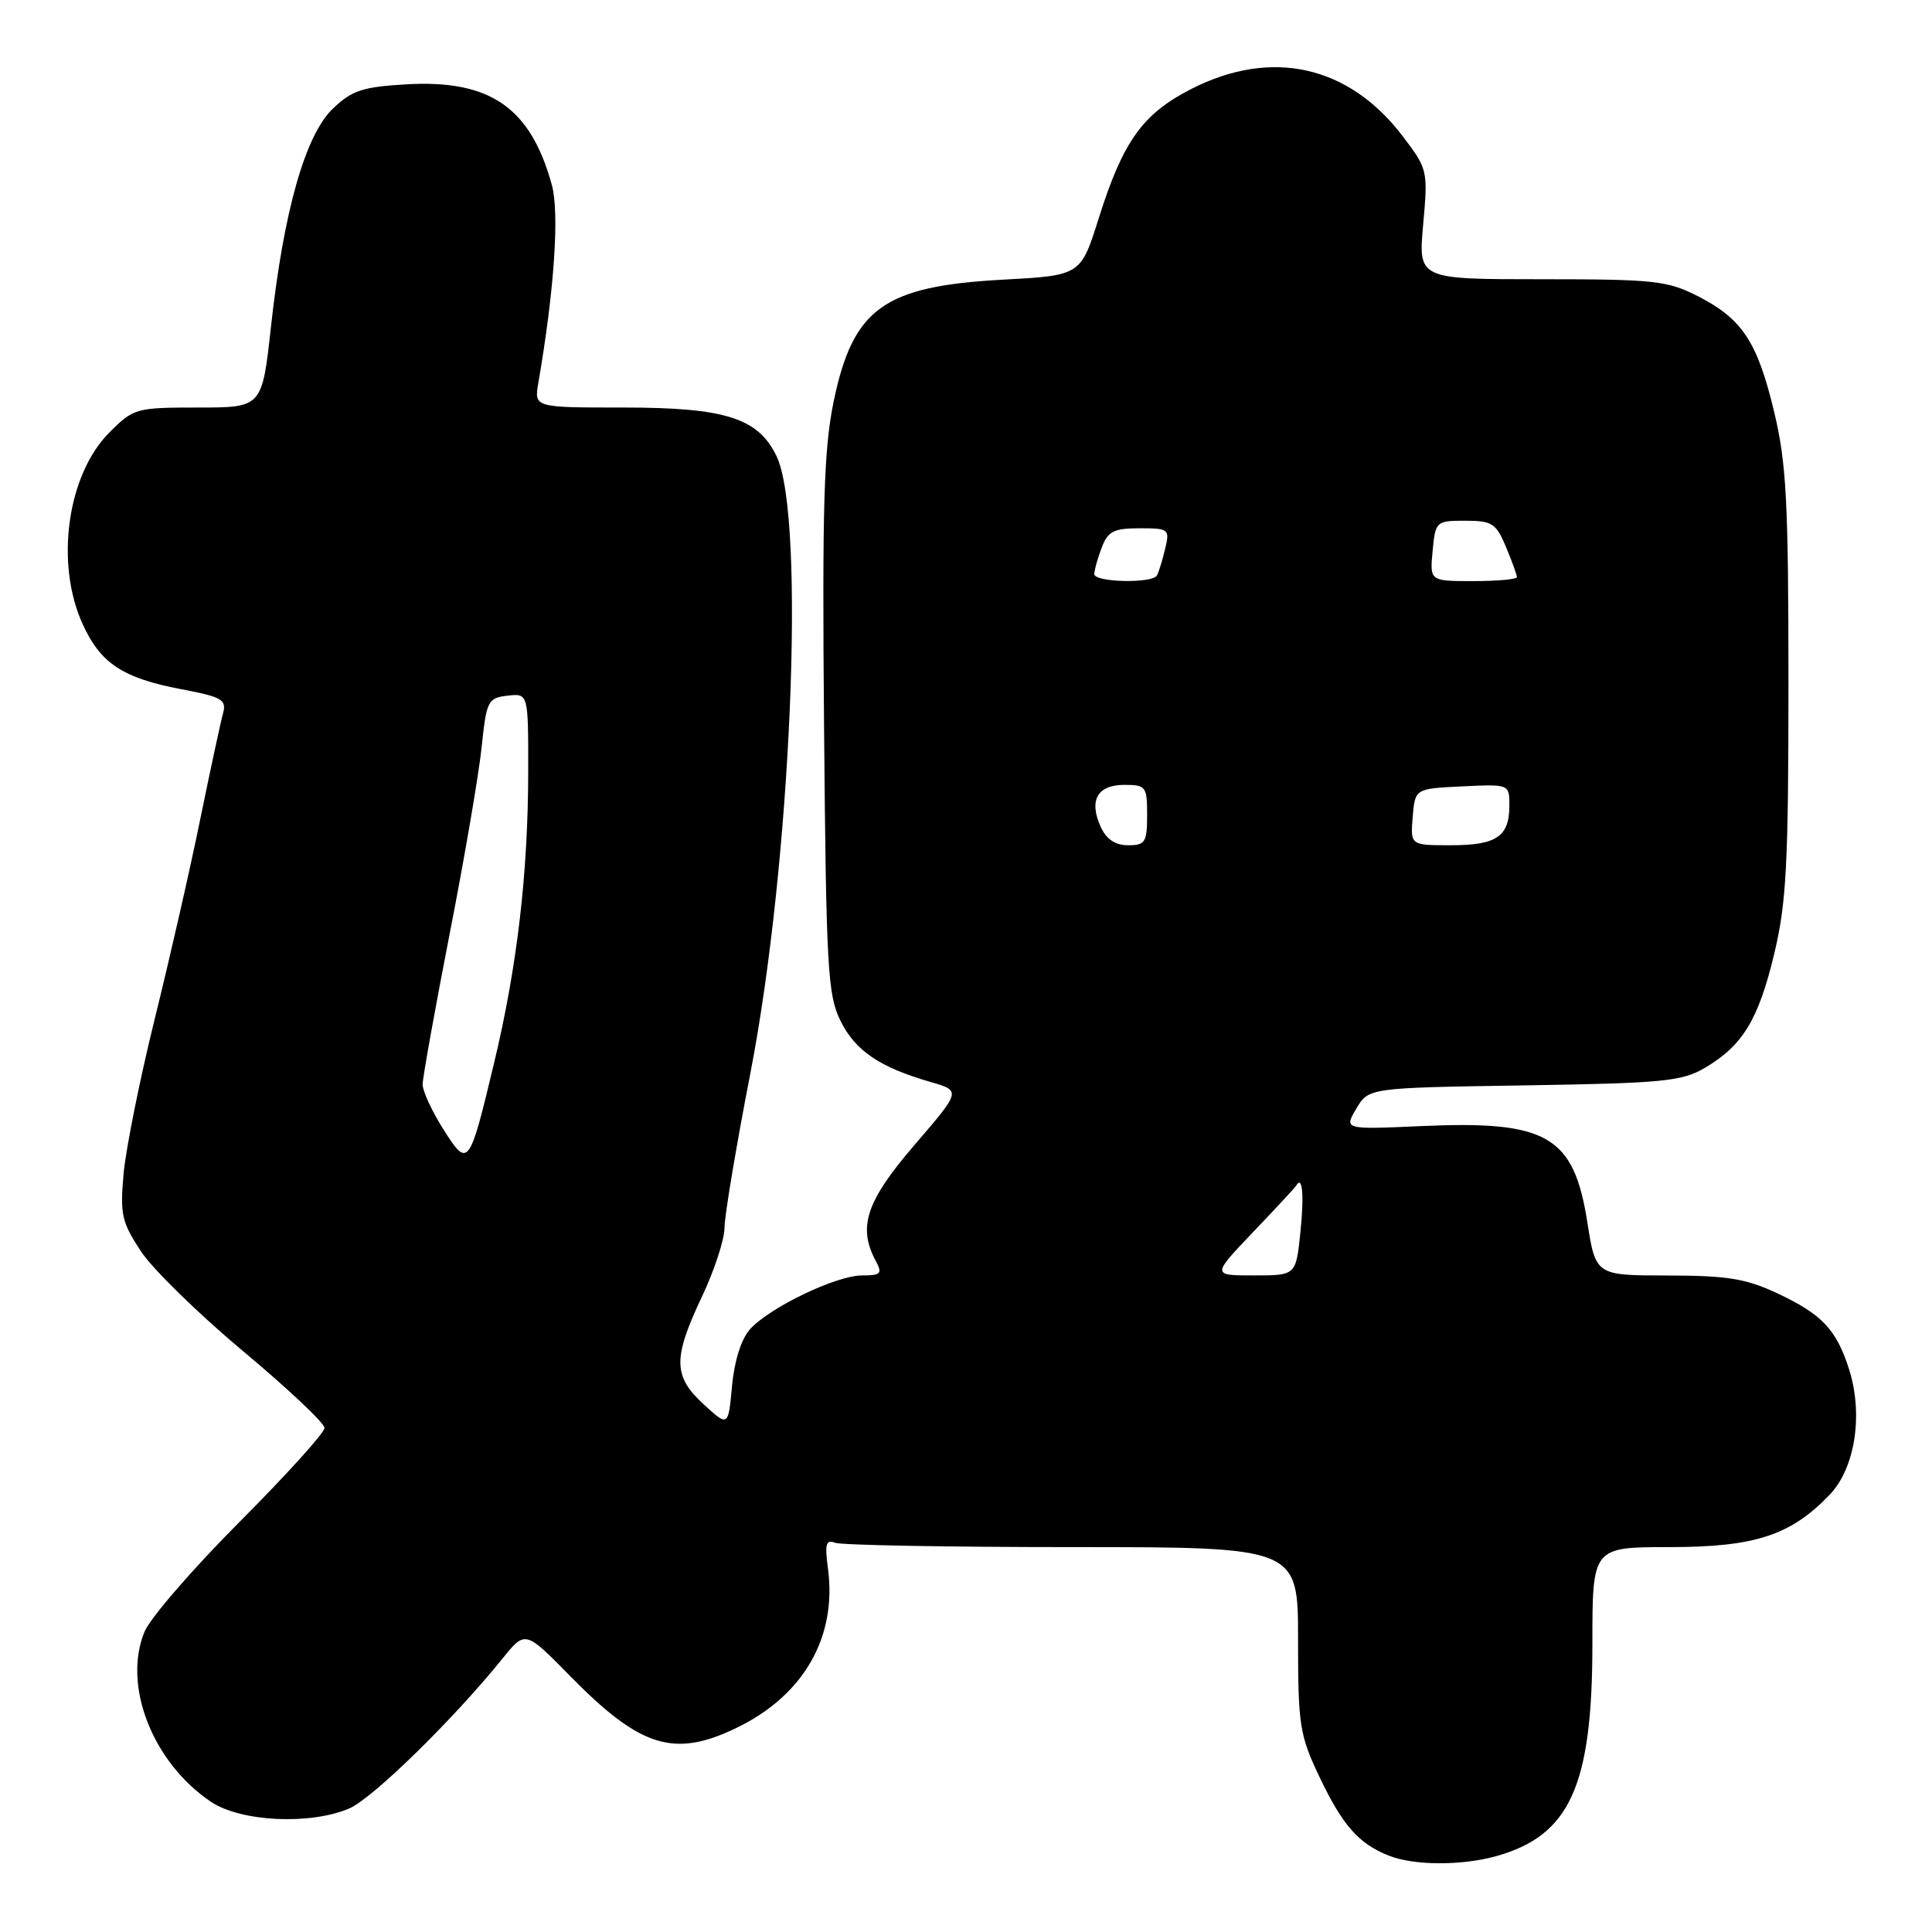 <?xml version="1.0" encoding="UTF-8" standalone="no"?>
<!DOCTYPE svg PUBLIC "-//W3C//DTD SVG 1.1//EN" "http://www.w3.org/Graphics/SVG/1.1/DTD/svg11.dtd" >
<svg xmlns="http://www.w3.org/2000/svg" xmlns:xlink="http://www.w3.org/1999/xlink" version="1.1" viewBox="0 0 256 256">
 <g >
 <path fill="currentColor"
d=" M 198.22 245.96 C 208.02 243.23 211.00 236.68 211.00 217.82 C 211.00 205.00 211.00 205.00 221.18 205.00 C 232.54 205.00 237.28 203.45 242.45 198.05 C 245.83 194.52 246.92 187.37 244.99 181.37 C 243.31 176.15 241.41 174.14 235.50 171.37 C 231.35 169.42 228.87 169.02 220.97 169.01 C 211.44 169.00 211.44 169.00 210.33 161.95 C 208.53 150.50 205.03 148.47 188.40 149.21 C 178.08 149.67 178.08 149.67 179.72 146.90 C 181.35 144.14 181.35 144.14 201.92 143.82 C 220.36 143.53 222.85 143.29 225.90 141.50 C 230.92 138.54 233.01 135.11 235.10 126.36 C 236.71 119.63 236.98 114.46 236.98 90.50 C 236.98 66.54 236.71 61.37 235.10 54.64 C 232.87 45.29 230.87 42.26 224.98 39.25 C 220.94 37.19 219.21 37.00 204.25 37.00 C 187.92 37.00 187.92 37.00 188.58 29.73 C 189.22 22.57 189.18 22.40 185.82 17.99 C 178.71 8.67 168.51 6.39 157.93 11.75 C 151.42 15.05 148.82 18.67 145.59 28.91 C 143.20 36.50 143.20 36.50 132.85 37.06 C 117.09 37.92 113.02 40.86 110.46 53.22 C 109.16 59.53 108.94 67.00 109.19 96.18 C 109.47 128.40 109.67 131.83 111.38 135.29 C 113.35 139.25 116.56 141.42 123.34 143.38 C 127.35 144.54 127.35 144.54 121.17 151.72 C 114.78 159.15 113.63 162.58 116.04 167.07 C 116.95 168.77 116.73 169.00 114.23 169.00 C 110.82 169.00 102.01 173.23 99.39 176.12 C 98.23 177.40 97.31 180.30 97.00 183.63 C 96.50 189.07 96.50 189.07 93.25 186.09 C 89.19 182.37 89.14 179.99 93.00 171.84 C 94.65 168.35 96.00 164.24 96.00 162.70 C 96.00 161.16 97.54 151.93 99.43 142.20 C 104.84 114.29 106.78 68.62 102.91 60.48 C 100.50 55.40 96.12 54.00 82.64 54.00 C 70.77 54.00 70.77 54.00 71.33 50.75 C 73.44 38.55 74.15 28.23 73.12 24.50 C 70.31 14.26 64.96 10.55 53.91 11.17 C 48.04 11.51 46.65 11.97 44.11 14.39 C 40.45 17.90 37.59 27.95 35.91 43.25 C 34.73 54.00 34.73 54.00 26.26 54.00 C 18.02 54.00 17.71 54.09 14.50 57.30 C 8.92 62.88 7.27 74.59 10.94 82.67 C 13.31 87.90 16.25 89.84 24.00 91.32 C 29.39 92.34 30.04 92.71 29.56 94.49 C 29.25 95.60 27.89 101.93 26.53 108.56 C 25.18 115.20 22.46 127.12 20.49 135.06 C 18.53 143.00 16.68 152.20 16.38 155.50 C 15.89 160.90 16.12 161.93 18.67 165.80 C 20.22 168.16 26.34 174.13 32.25 179.07 C 38.16 184.01 43.00 188.57 43.00 189.21 C 43.00 189.85 37.94 195.44 31.75 201.65 C 25.56 207.86 19.89 214.41 19.15 216.21 C 16.22 223.31 20.20 233.52 27.94 238.74 C 31.90 241.40 41.07 241.85 46.28 239.63 C 49.34 238.33 60.11 227.80 66.58 219.77 C 69.60 216.03 69.60 216.03 75.55 222.09 C 84.86 231.57 89.33 232.96 97.62 228.94 C 106.49 224.65 110.92 216.92 109.71 207.86 C 109.27 204.58 109.44 203.96 110.67 204.43 C 111.49 204.74 125.63 205.00 142.08 205.00 C 172.00 205.00 172.00 205.00 172.00 217.25 C 172.00 228.66 172.20 229.91 174.86 235.50 C 177.90 241.88 180.02 244.29 184.02 245.88 C 187.32 247.20 193.63 247.23 198.22 245.96 Z  M 166.03 163.27 C 169.04 160.12 171.61 157.35 171.75 157.11 C 172.58 155.65 172.82 158.33 172.31 163.28 C 171.72 169.00 171.72 169.00 166.14 169.00 C 160.57 169.00 160.57 169.00 166.03 163.27 Z  M 58.73 149.61 C 57.23 147.23 56.00 144.57 56.00 143.70 C 56.00 142.82 57.61 133.87 59.57 123.80 C 61.54 113.74 63.45 102.58 63.82 99.00 C 64.46 92.85 64.65 92.48 67.25 92.18 C 70.00 91.87 70.00 91.87 69.99 102.18 C 69.98 115.67 68.53 128.08 65.47 140.85 C 62.16 154.67 62.04 154.83 58.73 149.61 Z  M 145.85 109.56 C 144.25 106.06 145.40 104.00 148.97 104.00 C 151.84 104.00 152.00 104.21 152.00 108.00 C 152.00 111.61 151.75 112.00 149.48 112.00 C 147.78 112.00 146.60 111.21 145.85 109.56 Z  M 187.19 108.25 C 187.50 104.50 187.50 104.50 193.75 104.20 C 200.00 103.90 200.00 103.90 200.00 106.75 C 200.00 110.85 198.30 112.00 192.24 112.00 C 186.88 112.00 186.88 112.00 187.19 108.25 Z  M 145.00 76.07 C 145.00 75.55 145.44 73.98 145.98 72.57 C 146.80 70.40 147.57 70.00 150.99 70.00 C 154.90 70.00 155.02 70.10 154.38 72.75 C 154.02 74.26 153.53 75.84 153.30 76.25 C 152.69 77.34 145.00 77.17 145.00 76.07 Z  M 189.83 73.00 C 190.20 69.07 190.28 69.00 194.16 69.00 C 197.71 69.00 198.24 69.34 199.55 72.47 C 200.35 74.38 201.00 76.18 201.00 76.47 C 201.00 76.76 198.40 77.00 195.22 77.00 C 189.45 77.00 189.45 77.00 189.83 73.00 Z "/>
</g>
</svg>